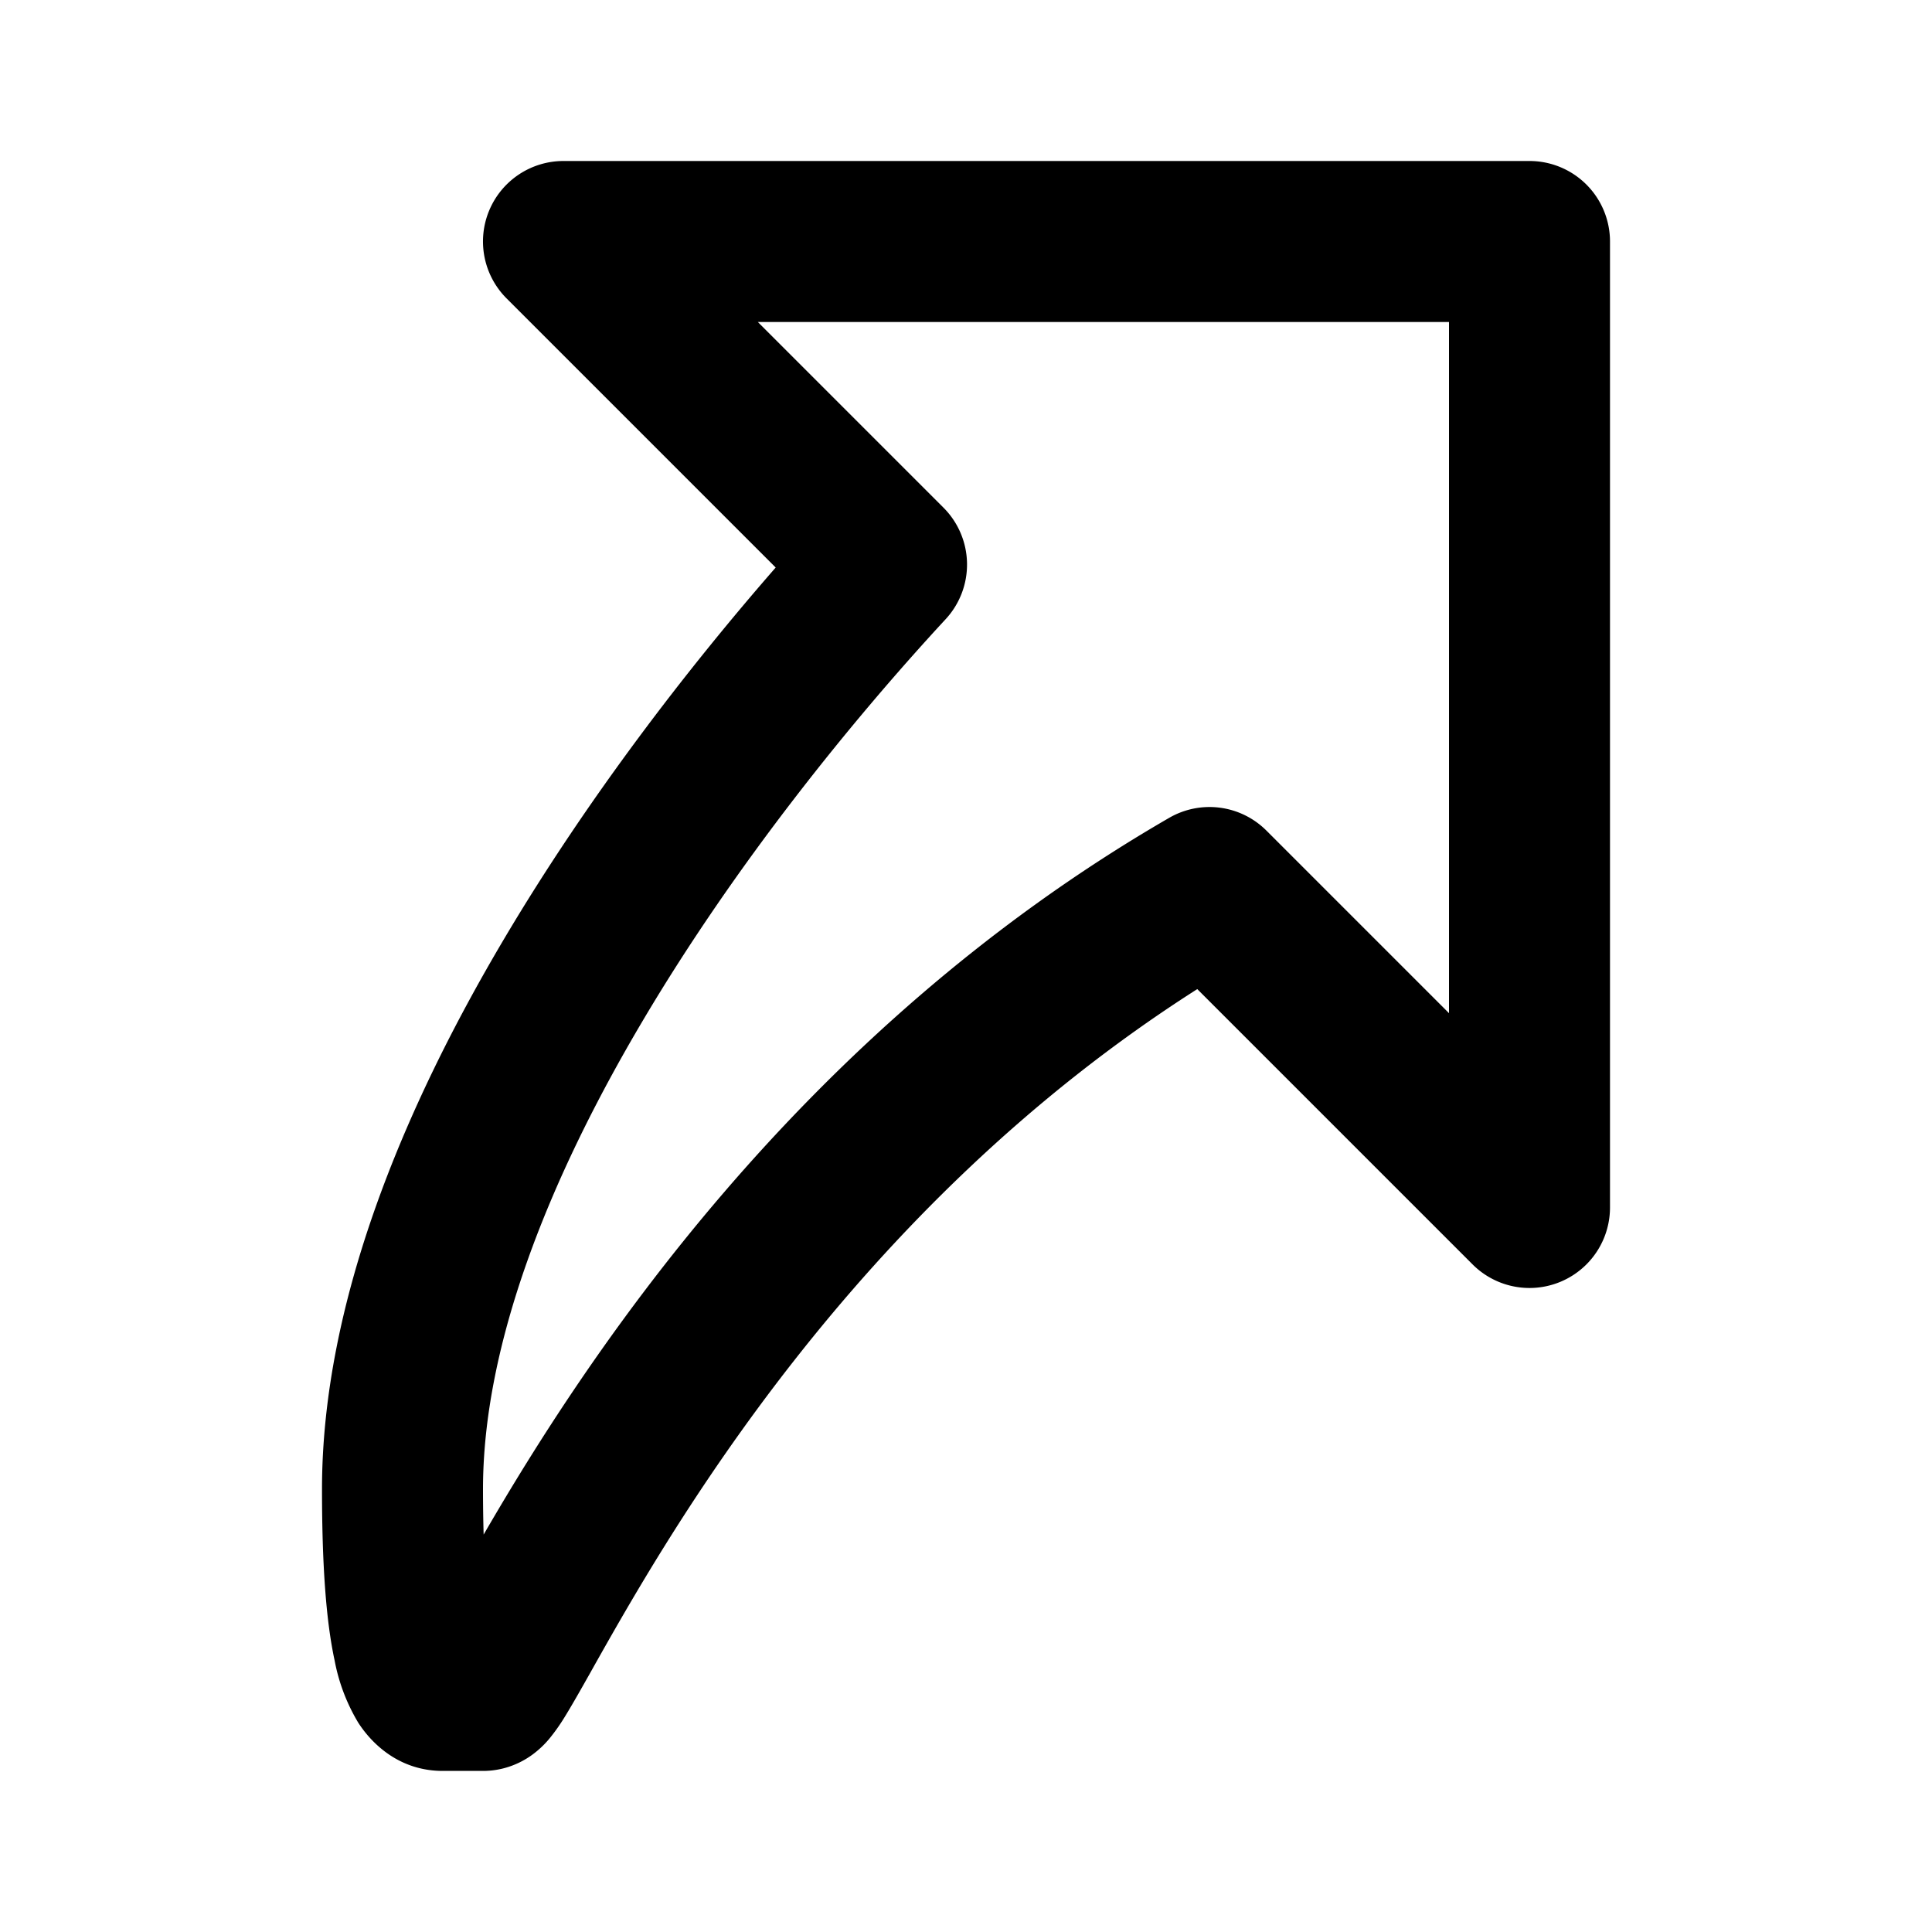 <svg fill="none" viewBox="0 0 24 24" xmlns="http://www.w3.org/2000/svg">
  <path fill="#000" fill-rule="evenodd" d="M6.076 2.617A1 1 0 0 1 7 2h12a1 1 0 0 1 1 1v12a1 1 0 0 1-1.707.707l-3.42-3.42c-4.292 2.735-6.572 6.771-7.521 8.458l-.011.02c-.123.218-.237.42-.328.567a2.408 2.408 0 0 1-.177.252 1.178 1.178 0 0 1-.186.185c-.06.048-.294.23-.65.23h-.5c-.54 0-.881-.338-1.049-.598a2.337 2.337 0 0 1-.294-.773C4.047 20.12 4 19.408 4 18.5c0-2.322 1.022-4.745 2.264-6.84 1.042-1.758 2.287-3.367 3.372-4.61L6.293 3.707a1 1 0 0 1-.217-1.09ZM9.414 4l2.306 2.306a1 1 0 0 1 .027 1.386c-1.144 1.236-2.6 3.024-3.762 4.987C6.808 14.664 6 16.712 6 18.499c0 .207.003.394.008.564 1.237-2.134 3.874-6.22 8.517-8.904a1 1 0 0 1 1.207.159L18 12.586V4z" clip-rule="evenodd"/>
</svg>

